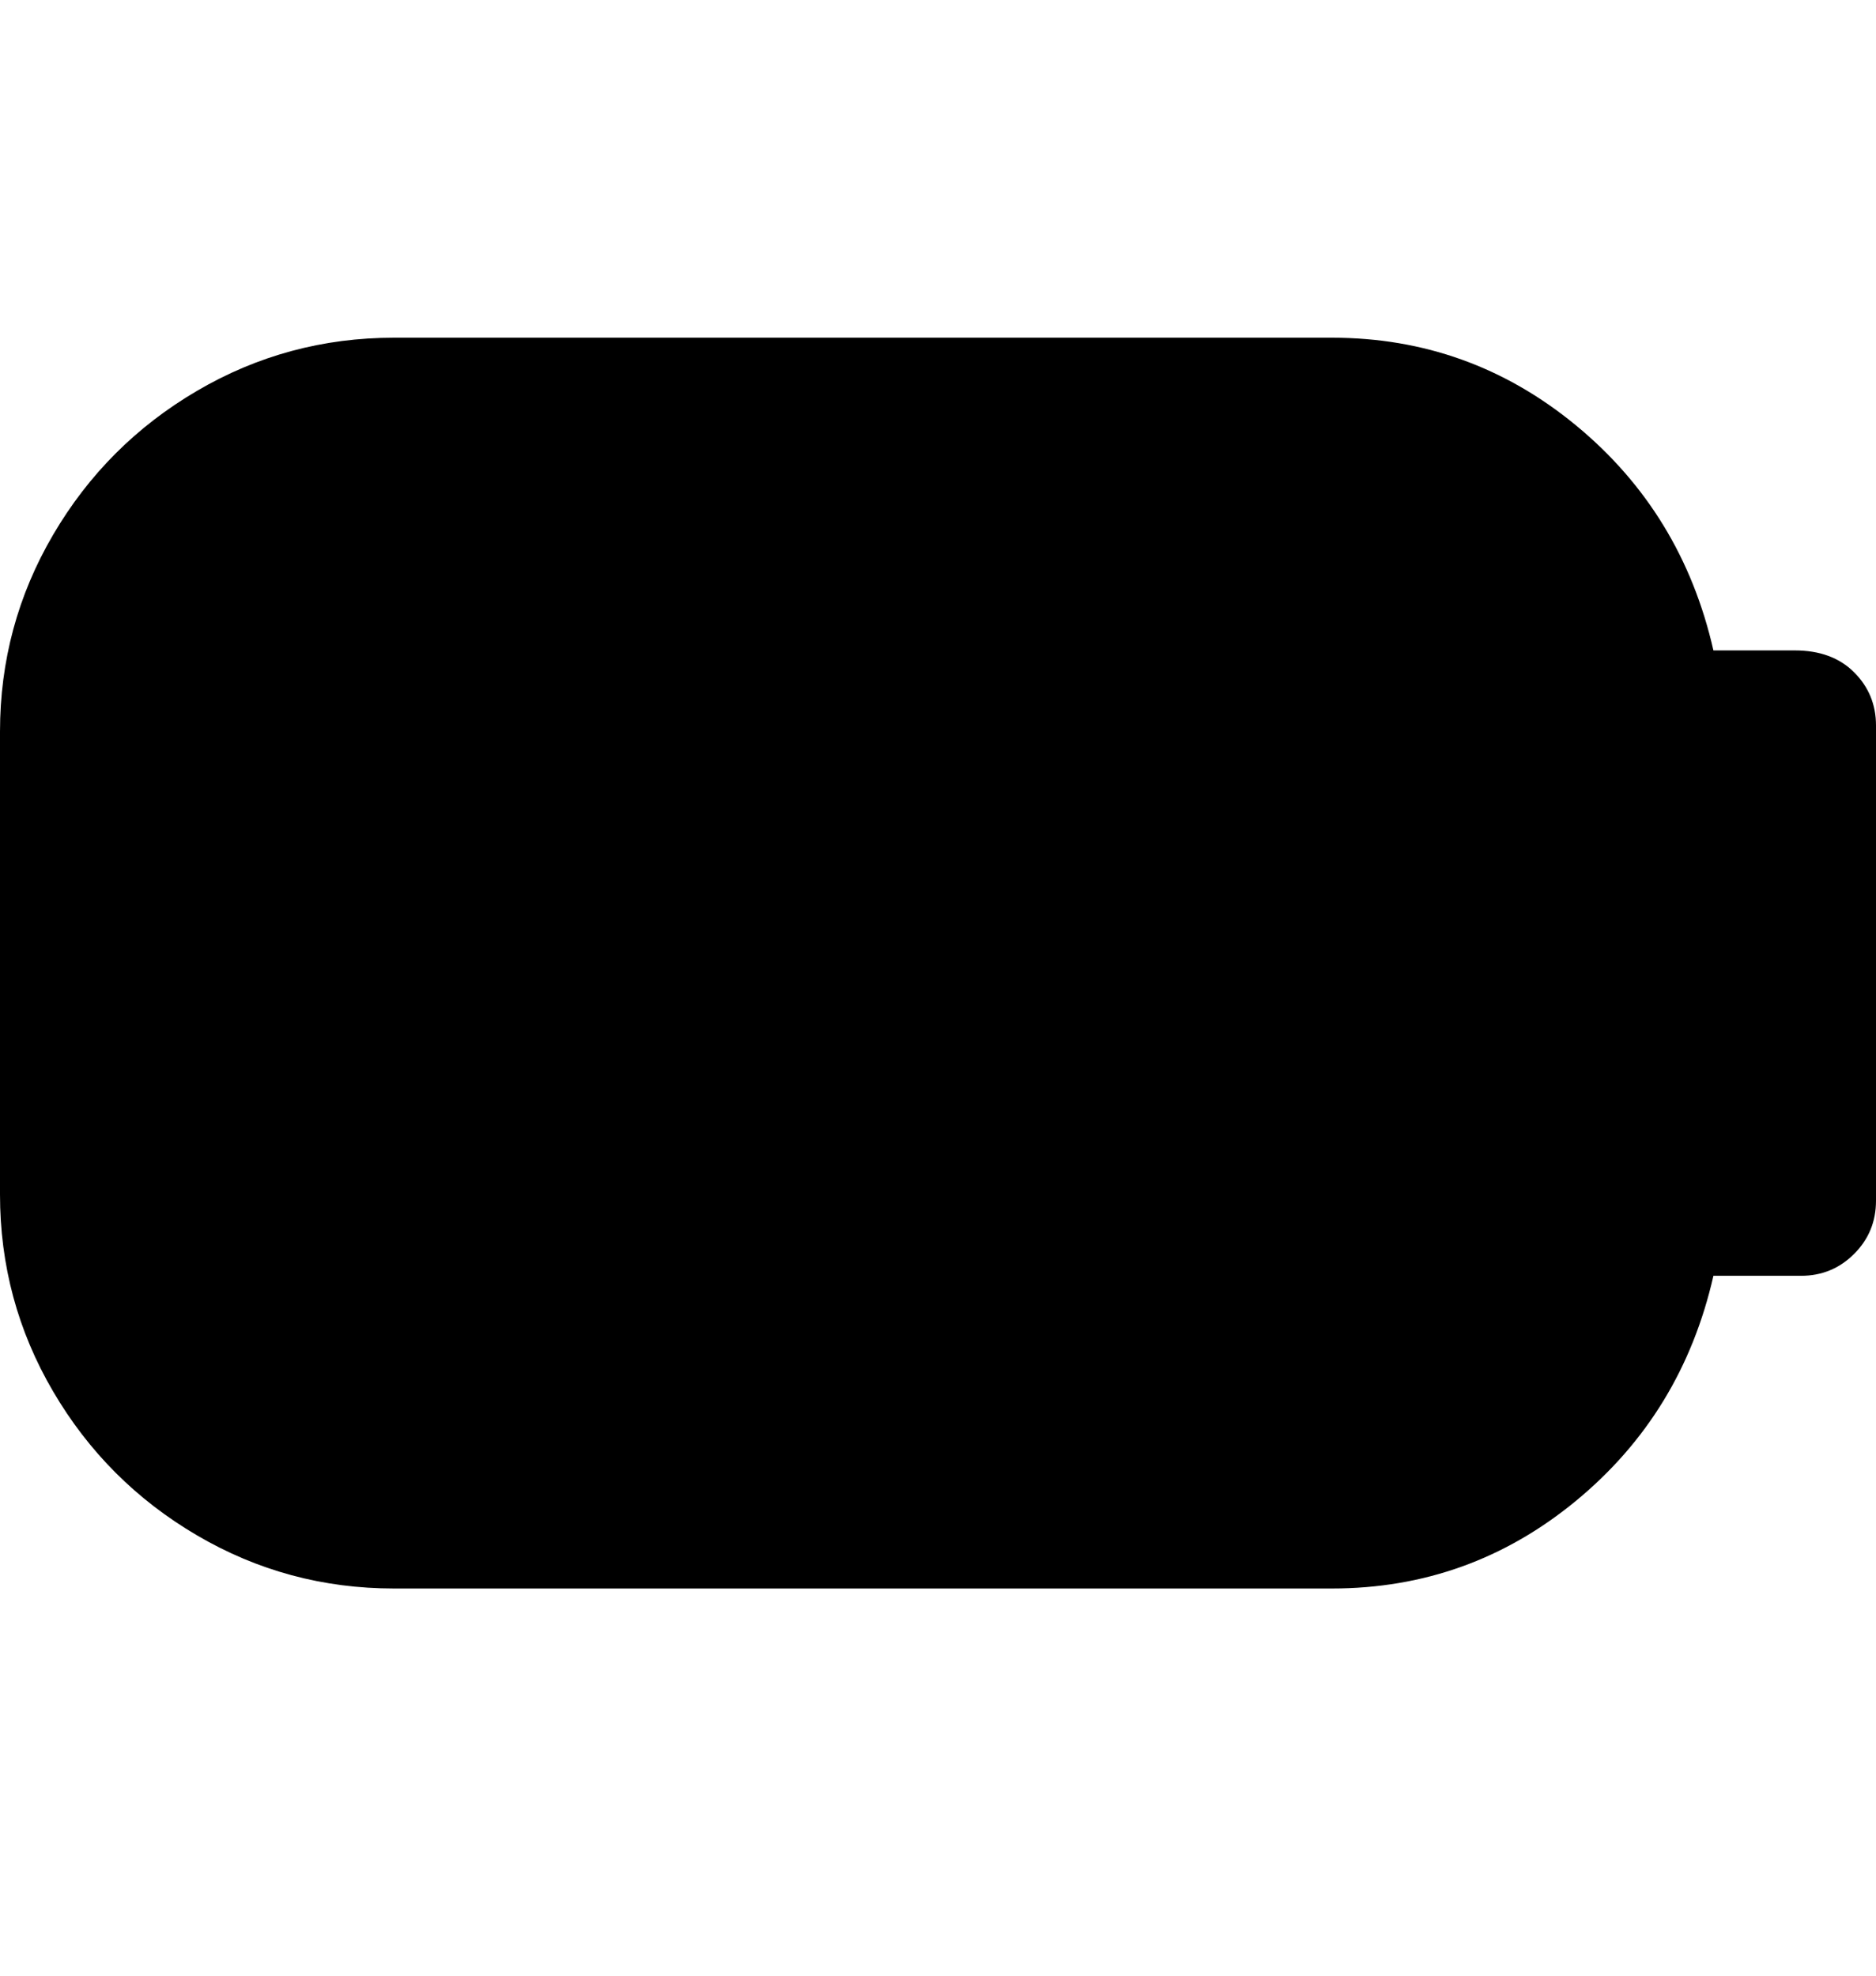 <svg viewBox="0 0 300 316" xmlns="http://www.w3.org/2000/svg"><path d="M288 104h-14q-5-22-22-36t-39-14H63q-17 0-31.5 8.5t-23 23Q0 100 0 117v74q0 17 8.5 31.5t23 23Q46 254 63 254h150q22 0 39-14t22-36h14q5 0 8.5-3.5t3.5-8.5v-76q0-5-3.5-8.5T287 104h1z"/></svg>